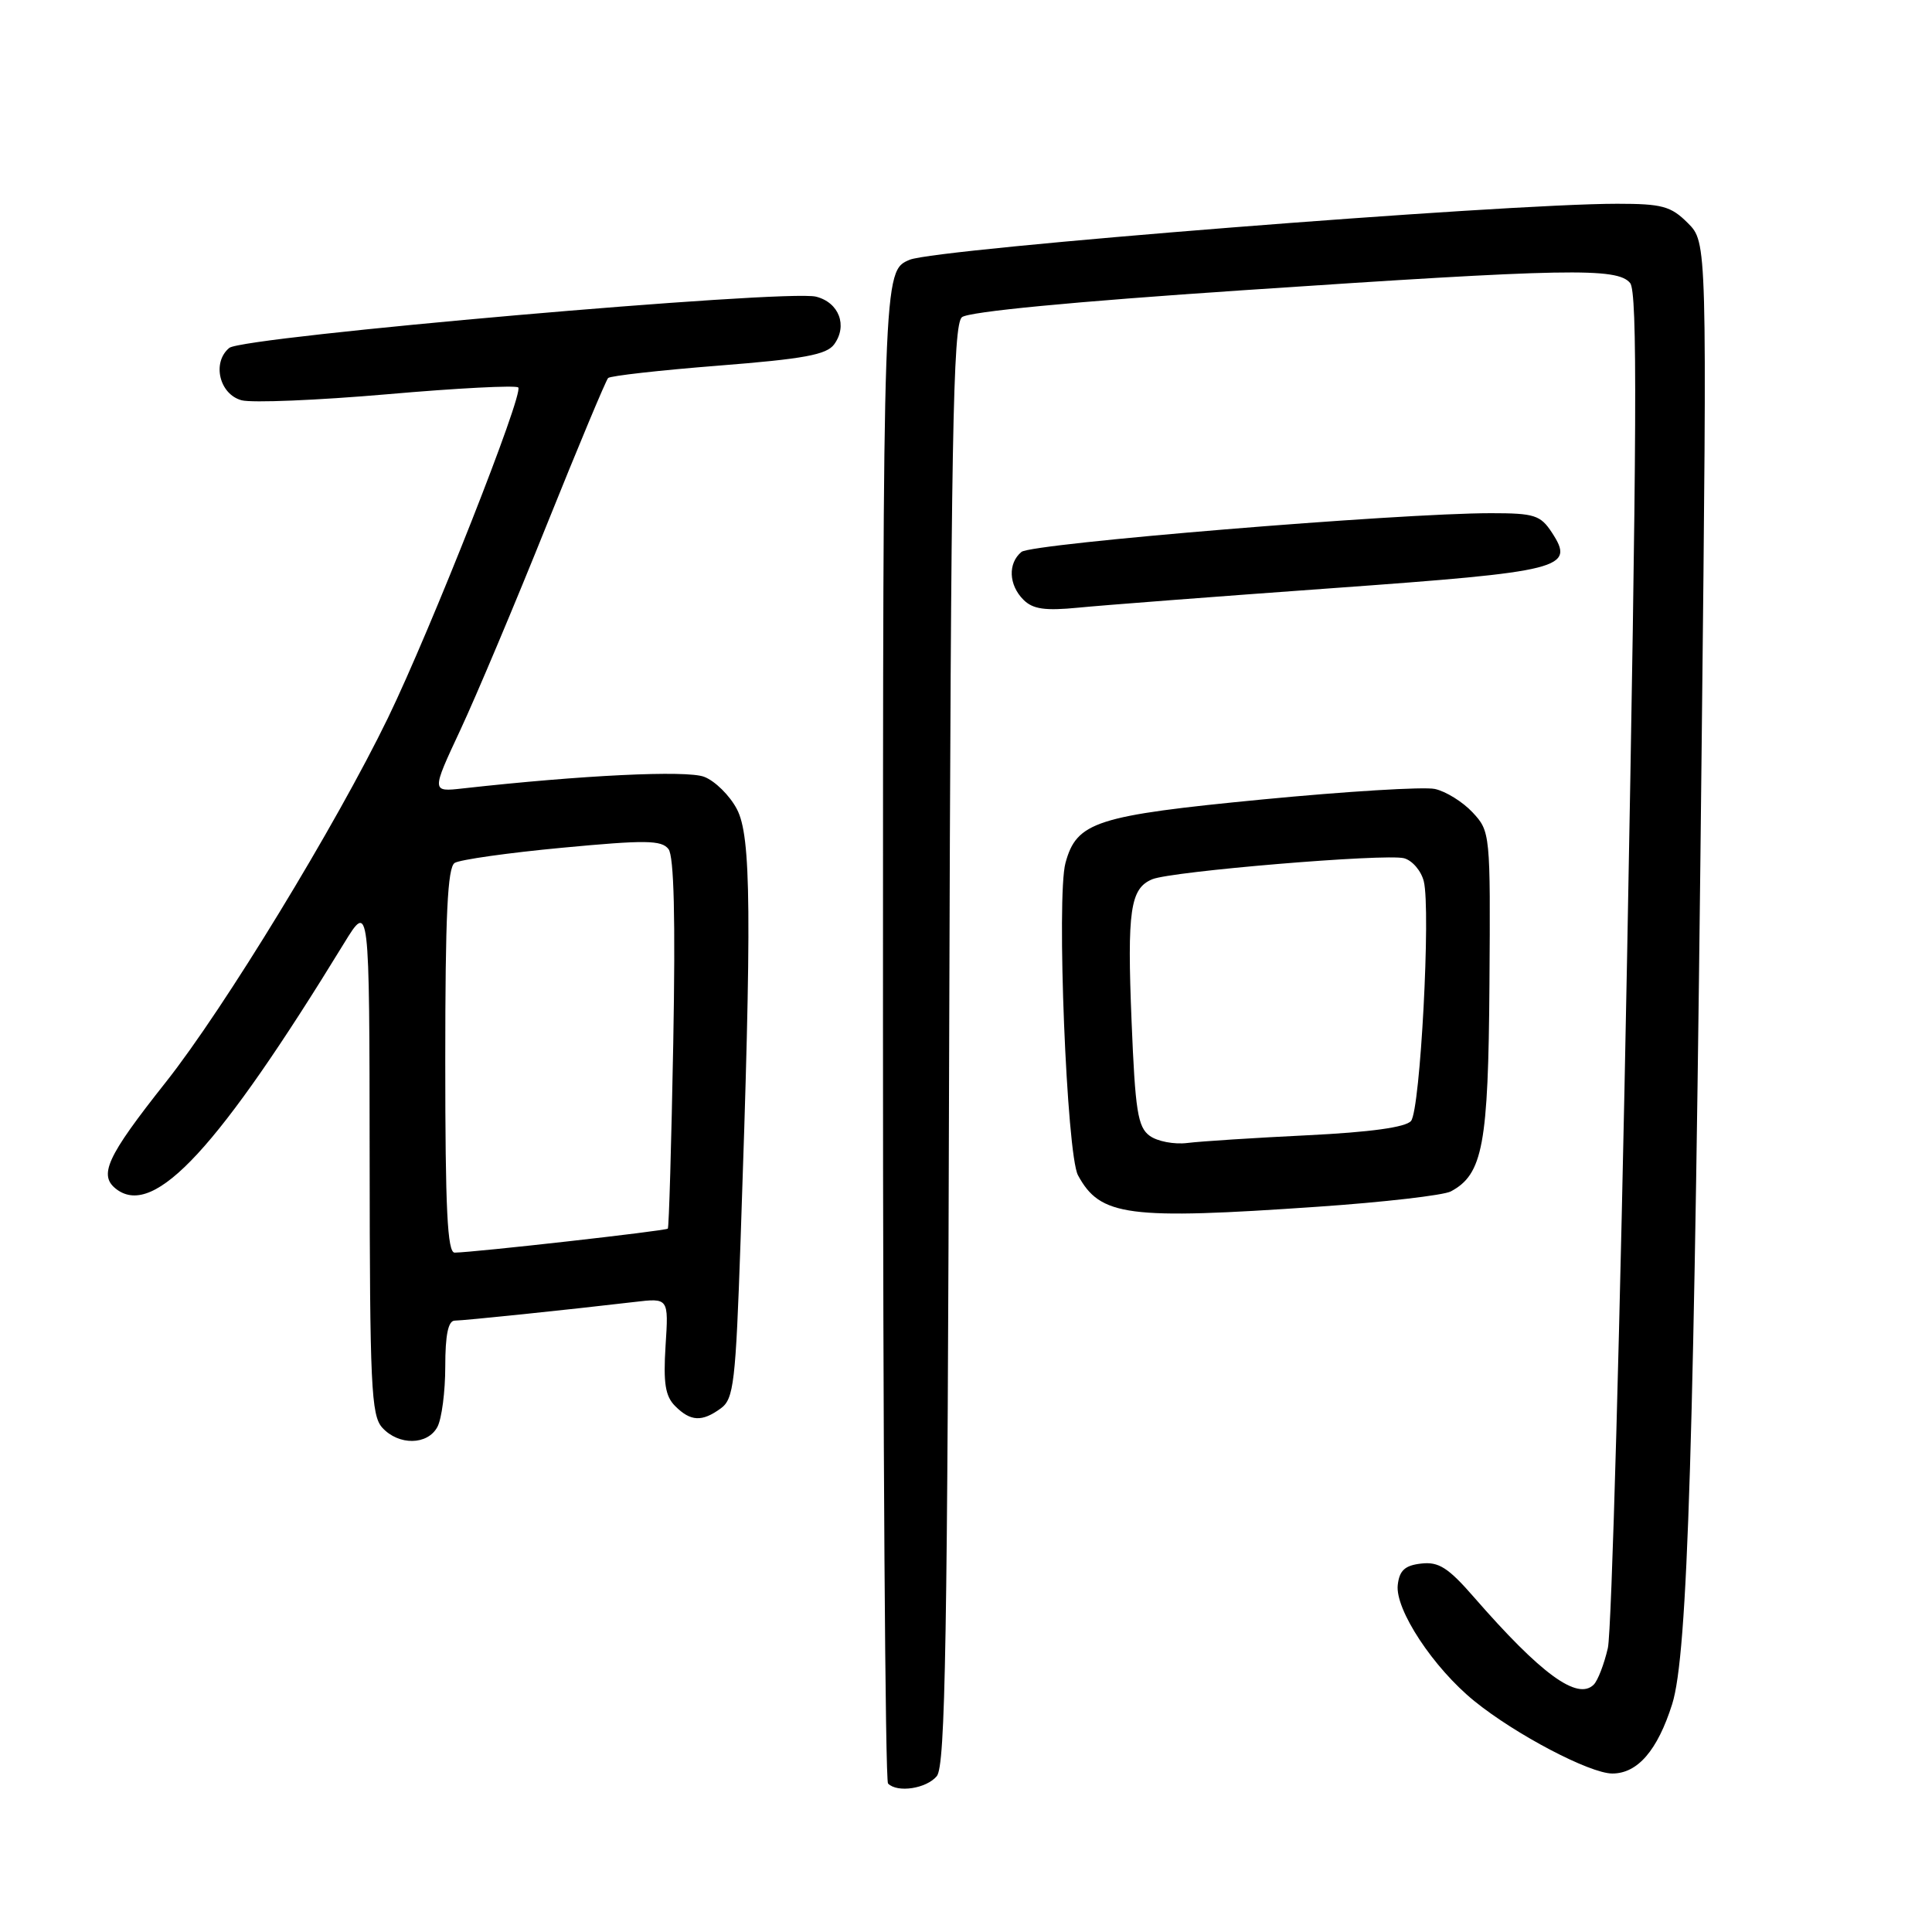 <?xml version="1.0" encoding="UTF-8" standalone="no"?>
<!DOCTYPE svg PUBLIC "-//W3C//DTD SVG 1.1//EN" "http://www.w3.org/Graphics/SVG/1.1/DTD/svg11.dtd" >
<svg xmlns="http://www.w3.org/2000/svg" xmlns:xlink="http://www.w3.org/1999/xlink" version="1.1" viewBox="0 0 256 256">
 <g >
 <path fill="currentColor"
d=" M 124.13 235.35 C 125.27 233.98 125.55 217.41 125.77 138.45 C 126.01 57.88 126.27 43.02 127.46 42.03 C 128.35 41.30 142.19 39.97 164.69 38.46 C 207.69 35.57 214.29 35.44 216.00 37.50 C 216.99 38.70 216.91 56.71 215.60 126.75 C 214.69 175.01 213.55 216.24 213.05 218.37 C 212.56 220.50 211.72 222.68 211.18 223.22 C 209.03 225.37 204.19 221.83 195.32 211.65 C 191.90 207.72 190.63 206.91 188.32 207.18 C 186.16 207.42 185.43 208.09 185.21 210.01 C 184.83 213.26 189.93 221.00 195.36 225.40 C 200.80 229.82 210.67 235.00 213.64 235.00 C 216.99 235.00 219.63 231.94 221.57 225.81 C 223.64 219.25 224.49 191.68 225.49 97.80 C 226.20 32.11 226.20 32.11 223.64 29.55 C 221.41 27.32 220.25 27.00 214.28 27.00 C 199.15 27.00 124.08 32.94 120.54 34.42 C 117.00 35.90 117.00 35.90 117.00 135.78 C 117.00 190.72 117.30 235.97 117.67 236.33 C 118.92 237.59 122.75 237.00 124.13 235.35 Z  M 57.96 189.07 C 58.53 188.00 59.00 184.40 59.00 181.07 C 59.00 176.88 59.39 175.00 60.25 174.99 C 61.49 174.98 75.37 173.54 84.05 172.52 C 88.60 171.98 88.60 171.98 88.19 178.32 C 87.88 183.29 88.15 185.01 89.47 186.32 C 91.51 188.36 93.02 188.44 95.52 186.61 C 97.23 185.36 97.48 183.22 98.13 164.36 C 99.63 120.87 99.54 110.81 97.64 107.21 C 96.69 105.40 94.73 103.47 93.30 102.93 C 90.96 102.04 77.11 102.71 61.33 104.47 C 57.16 104.94 57.16 104.94 61.00 96.72 C 63.11 92.20 68.26 79.98 72.44 69.56 C 76.63 59.14 80.29 50.38 80.58 50.09 C 80.87 49.80 87.45 49.06 95.19 48.45 C 106.50 47.56 109.52 47.01 110.53 45.63 C 112.34 43.15 111.18 40.08 108.13 39.31 C 104.21 38.31 32.19 44.60 30.38 46.10 C 28.06 48.02 29.06 52.25 32.02 53.04 C 33.40 53.40 42.09 53.04 51.32 52.24 C 60.55 51.43 68.36 51.03 68.67 51.34 C 69.44 52.10 57.11 83.35 51.41 95.12 C 44.52 109.32 29.70 133.63 21.99 143.37 C 14.07 153.37 12.98 155.78 15.50 157.63 C 20.52 161.29 28.96 152.14 45.58 125.00 C 48.95 119.50 48.95 119.50 48.98 153.42 C 49.00 183.56 49.18 187.55 50.65 189.17 C 52.82 191.56 56.66 191.51 57.96 189.07 Z  M 174.59 159.90 C 183.34 159.30 191.28 158.38 192.24 157.87 C 196.49 155.60 197.21 151.70 197.36 130.43 C 197.50 110.41 197.47 110.16 195.12 107.64 C 193.82 106.25 191.57 104.85 190.12 104.54 C 188.68 104.23 178.41 104.86 167.30 105.93 C 145.21 108.07 142.66 108.89 141.18 114.35 C 139.97 118.81 141.34 152.96 142.84 155.73 C 145.79 161.17 149.40 161.64 174.59 159.90 Z  M 176.50 77.94 C 207.15 75.73 208.75 75.33 205.63 70.56 C 204.12 68.26 203.32 68.00 197.56 68.00 C 185.31 68.00 136.70 72.01 135.35 73.13 C 133.53 74.64 133.65 77.51 135.61 79.47 C 136.86 80.72 138.47 80.95 142.86 80.52 C 145.96 80.21 161.10 79.05 176.50 77.94 Z  M 59.00 140.56 C 59.00 121.29 59.30 114.93 60.25 114.34 C 60.94 113.91 67.35 113.00 74.50 112.33 C 85.53 111.29 87.66 111.31 88.58 112.51 C 89.31 113.46 89.51 121.72 89.21 138.21 C 88.96 151.57 88.64 162.64 88.49 162.80 C 88.24 163.09 62.93 165.94 60.25 165.98 C 59.28 166.00 59.00 160.26 59.00 140.56 Z  M 152.34 150.50 C 150.76 149.35 150.42 147.20 149.94 135.33 C 149.34 120.63 149.76 117.73 152.67 116.51 C 155.18 115.45 183.60 113.08 186.04 113.72 C 187.13 114.01 188.31 115.38 188.66 116.78 C 189.60 120.54 188.20 147.06 186.97 148.53 C 186.28 149.37 181.59 150.02 173.21 150.43 C 166.22 150.77 159.08 151.23 157.34 151.45 C 155.60 151.67 153.35 151.24 152.34 150.50 Z "/>
</g>
</svg>